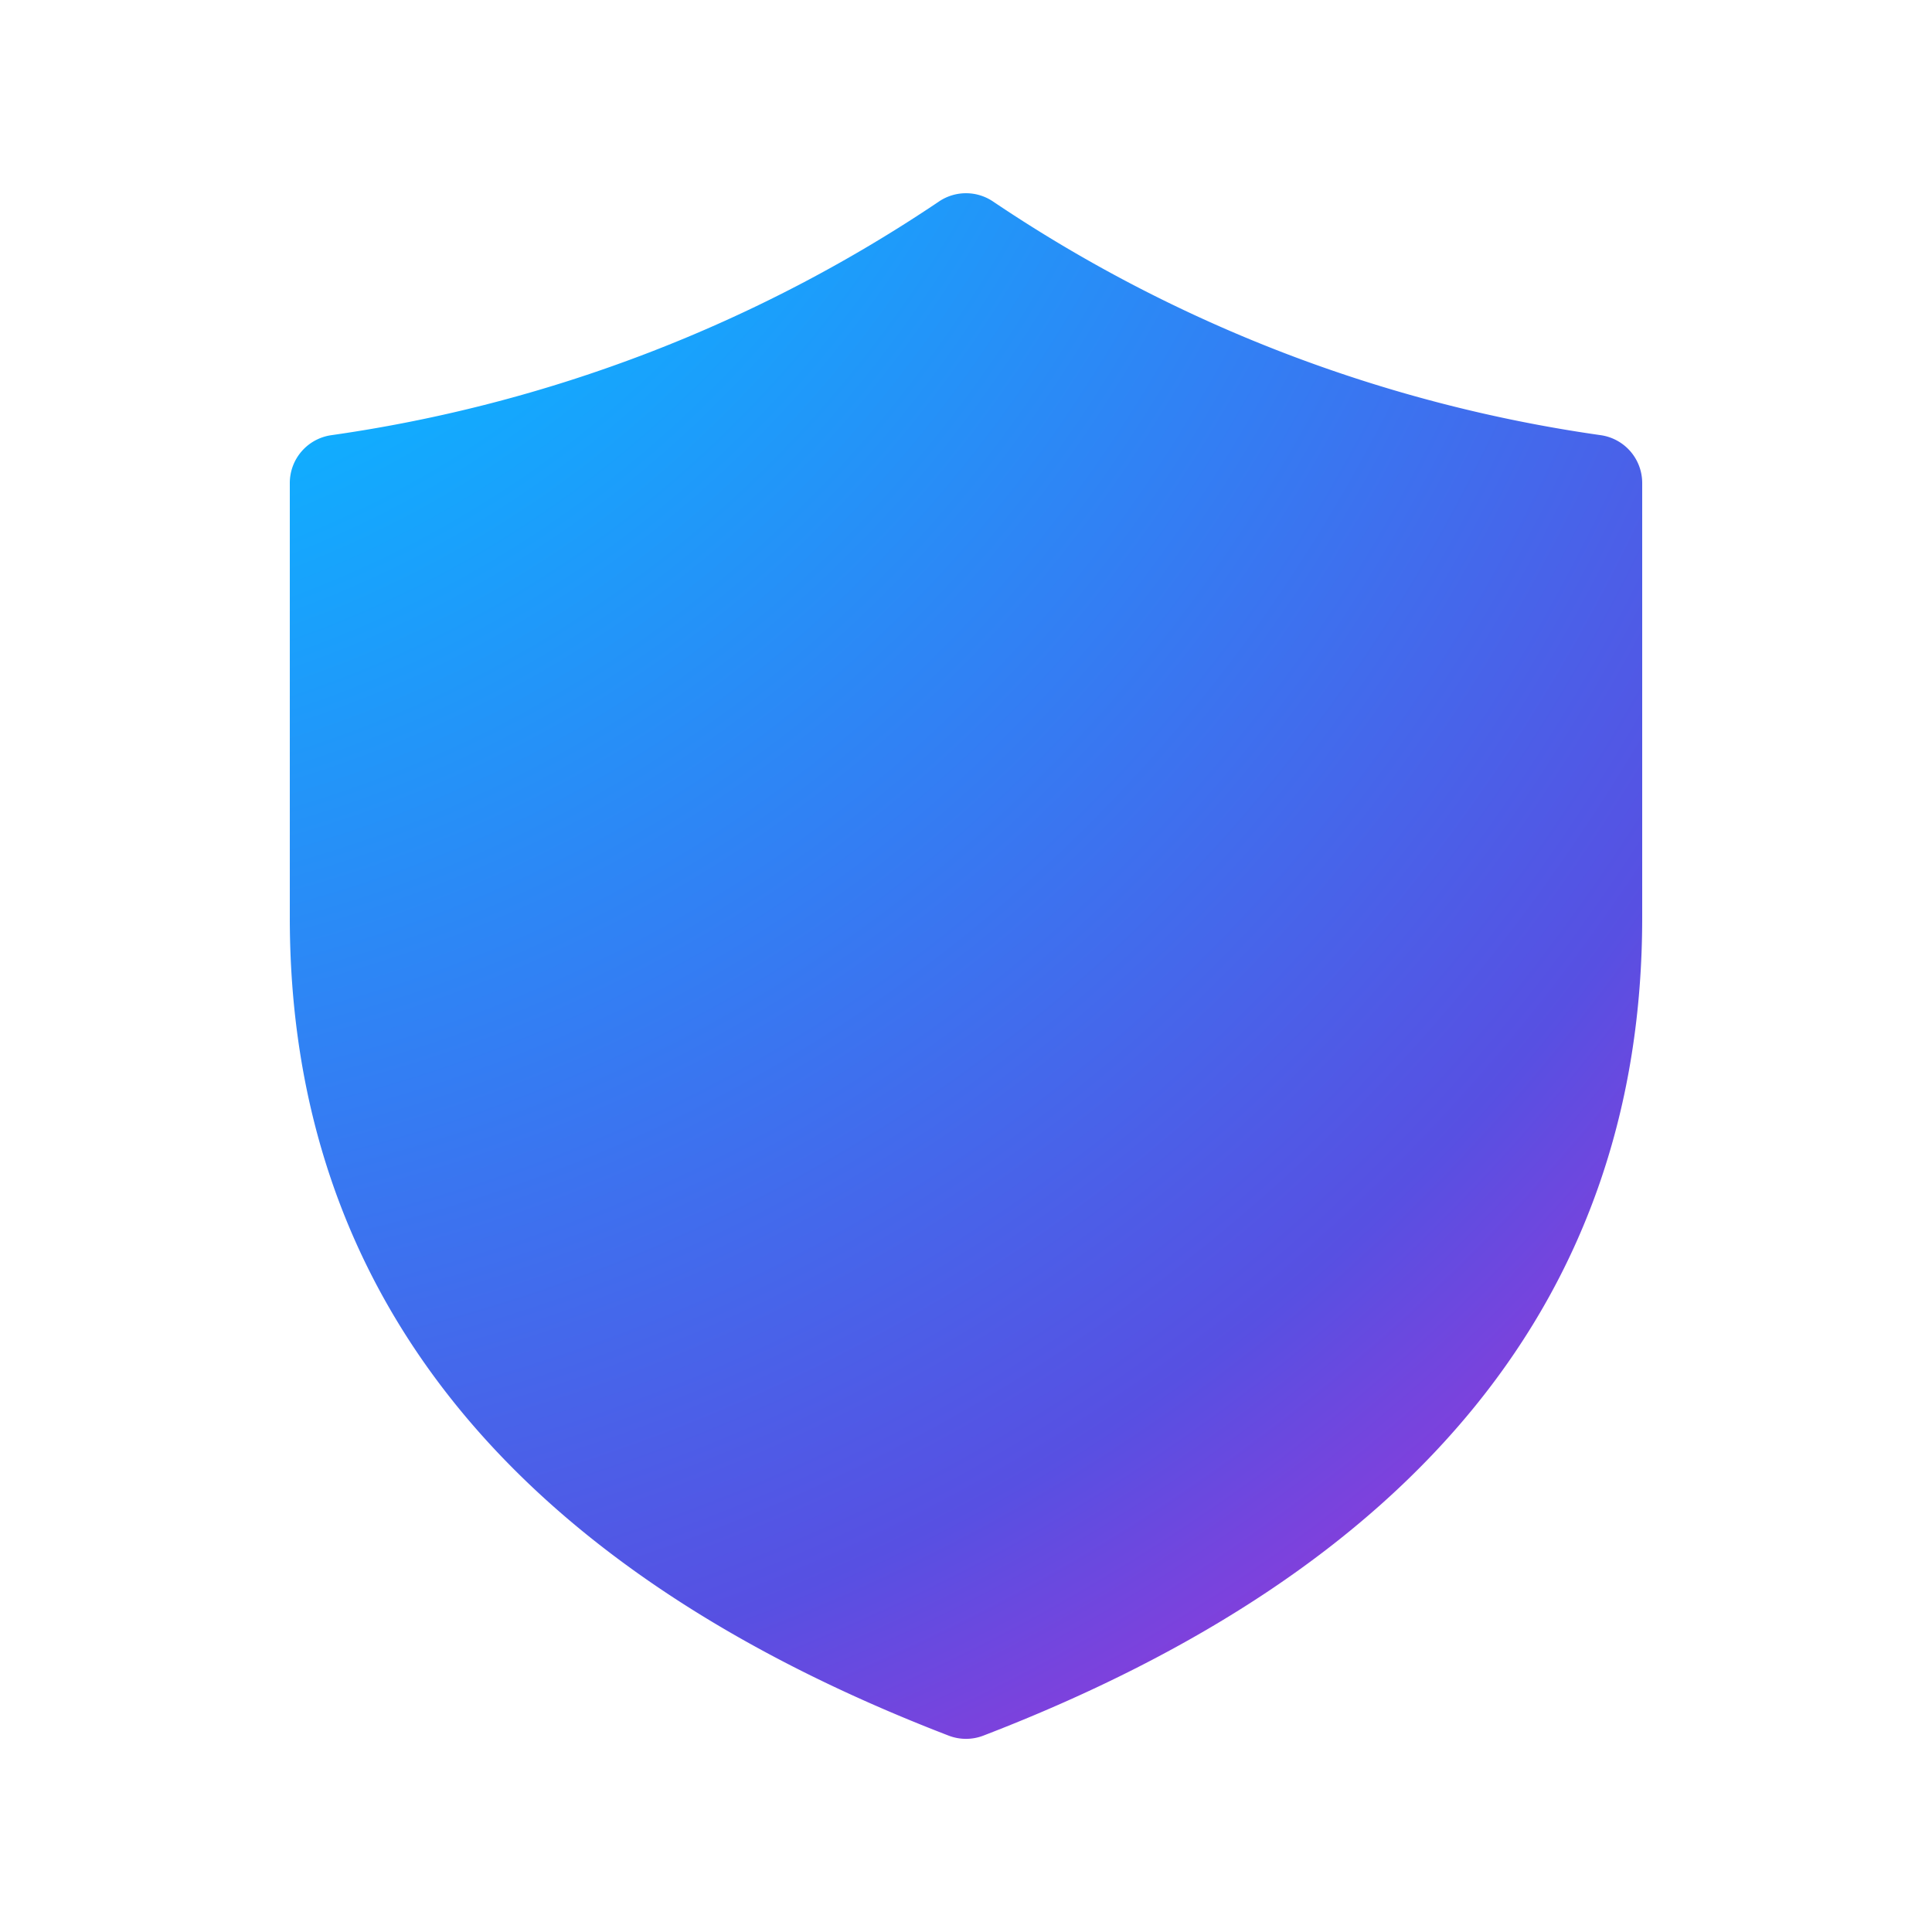 <svg xmlns="http://www.w3.org/2000/svg" width="1em" height="1em" viewBox="0 0 20 20"><g fill="none"><path fill="url(#IconifyId195ac99e25a590abd42866)" d="M9.723 2.084a.5.5 0 0 1 .554 0a15.05 15.05 0 0 0 6.294 2.421A.5.5 0 0 1 17 5v4.5c0 3.891-2.307 6.73-6.82 8.467a.5.5 0 0 1-.36 0C5.308 16.23 3 13.39 3 9.5V5a.5.5 0 0 1 .43-.495a15.05 15.05 0 0 0 6.293-2.421"/><defs><radialGradient id="IconifyId195ac99e25a590abd42866" cx="0" cy="0" r="1" gradientTransform="matrix(21.5 31 -27.125 18.812 -2.5 -7)" gradientUnits="userSpaceOnUse"><stop offset=".338" stop-color="#0FAFFF"/><stop offset=".529" stop-color="#367AF2"/><stop offset=".682" stop-color="#5750E2"/><stop offset=".861" stop-color="#CC23D1"/></radialGradient></defs></g></svg>